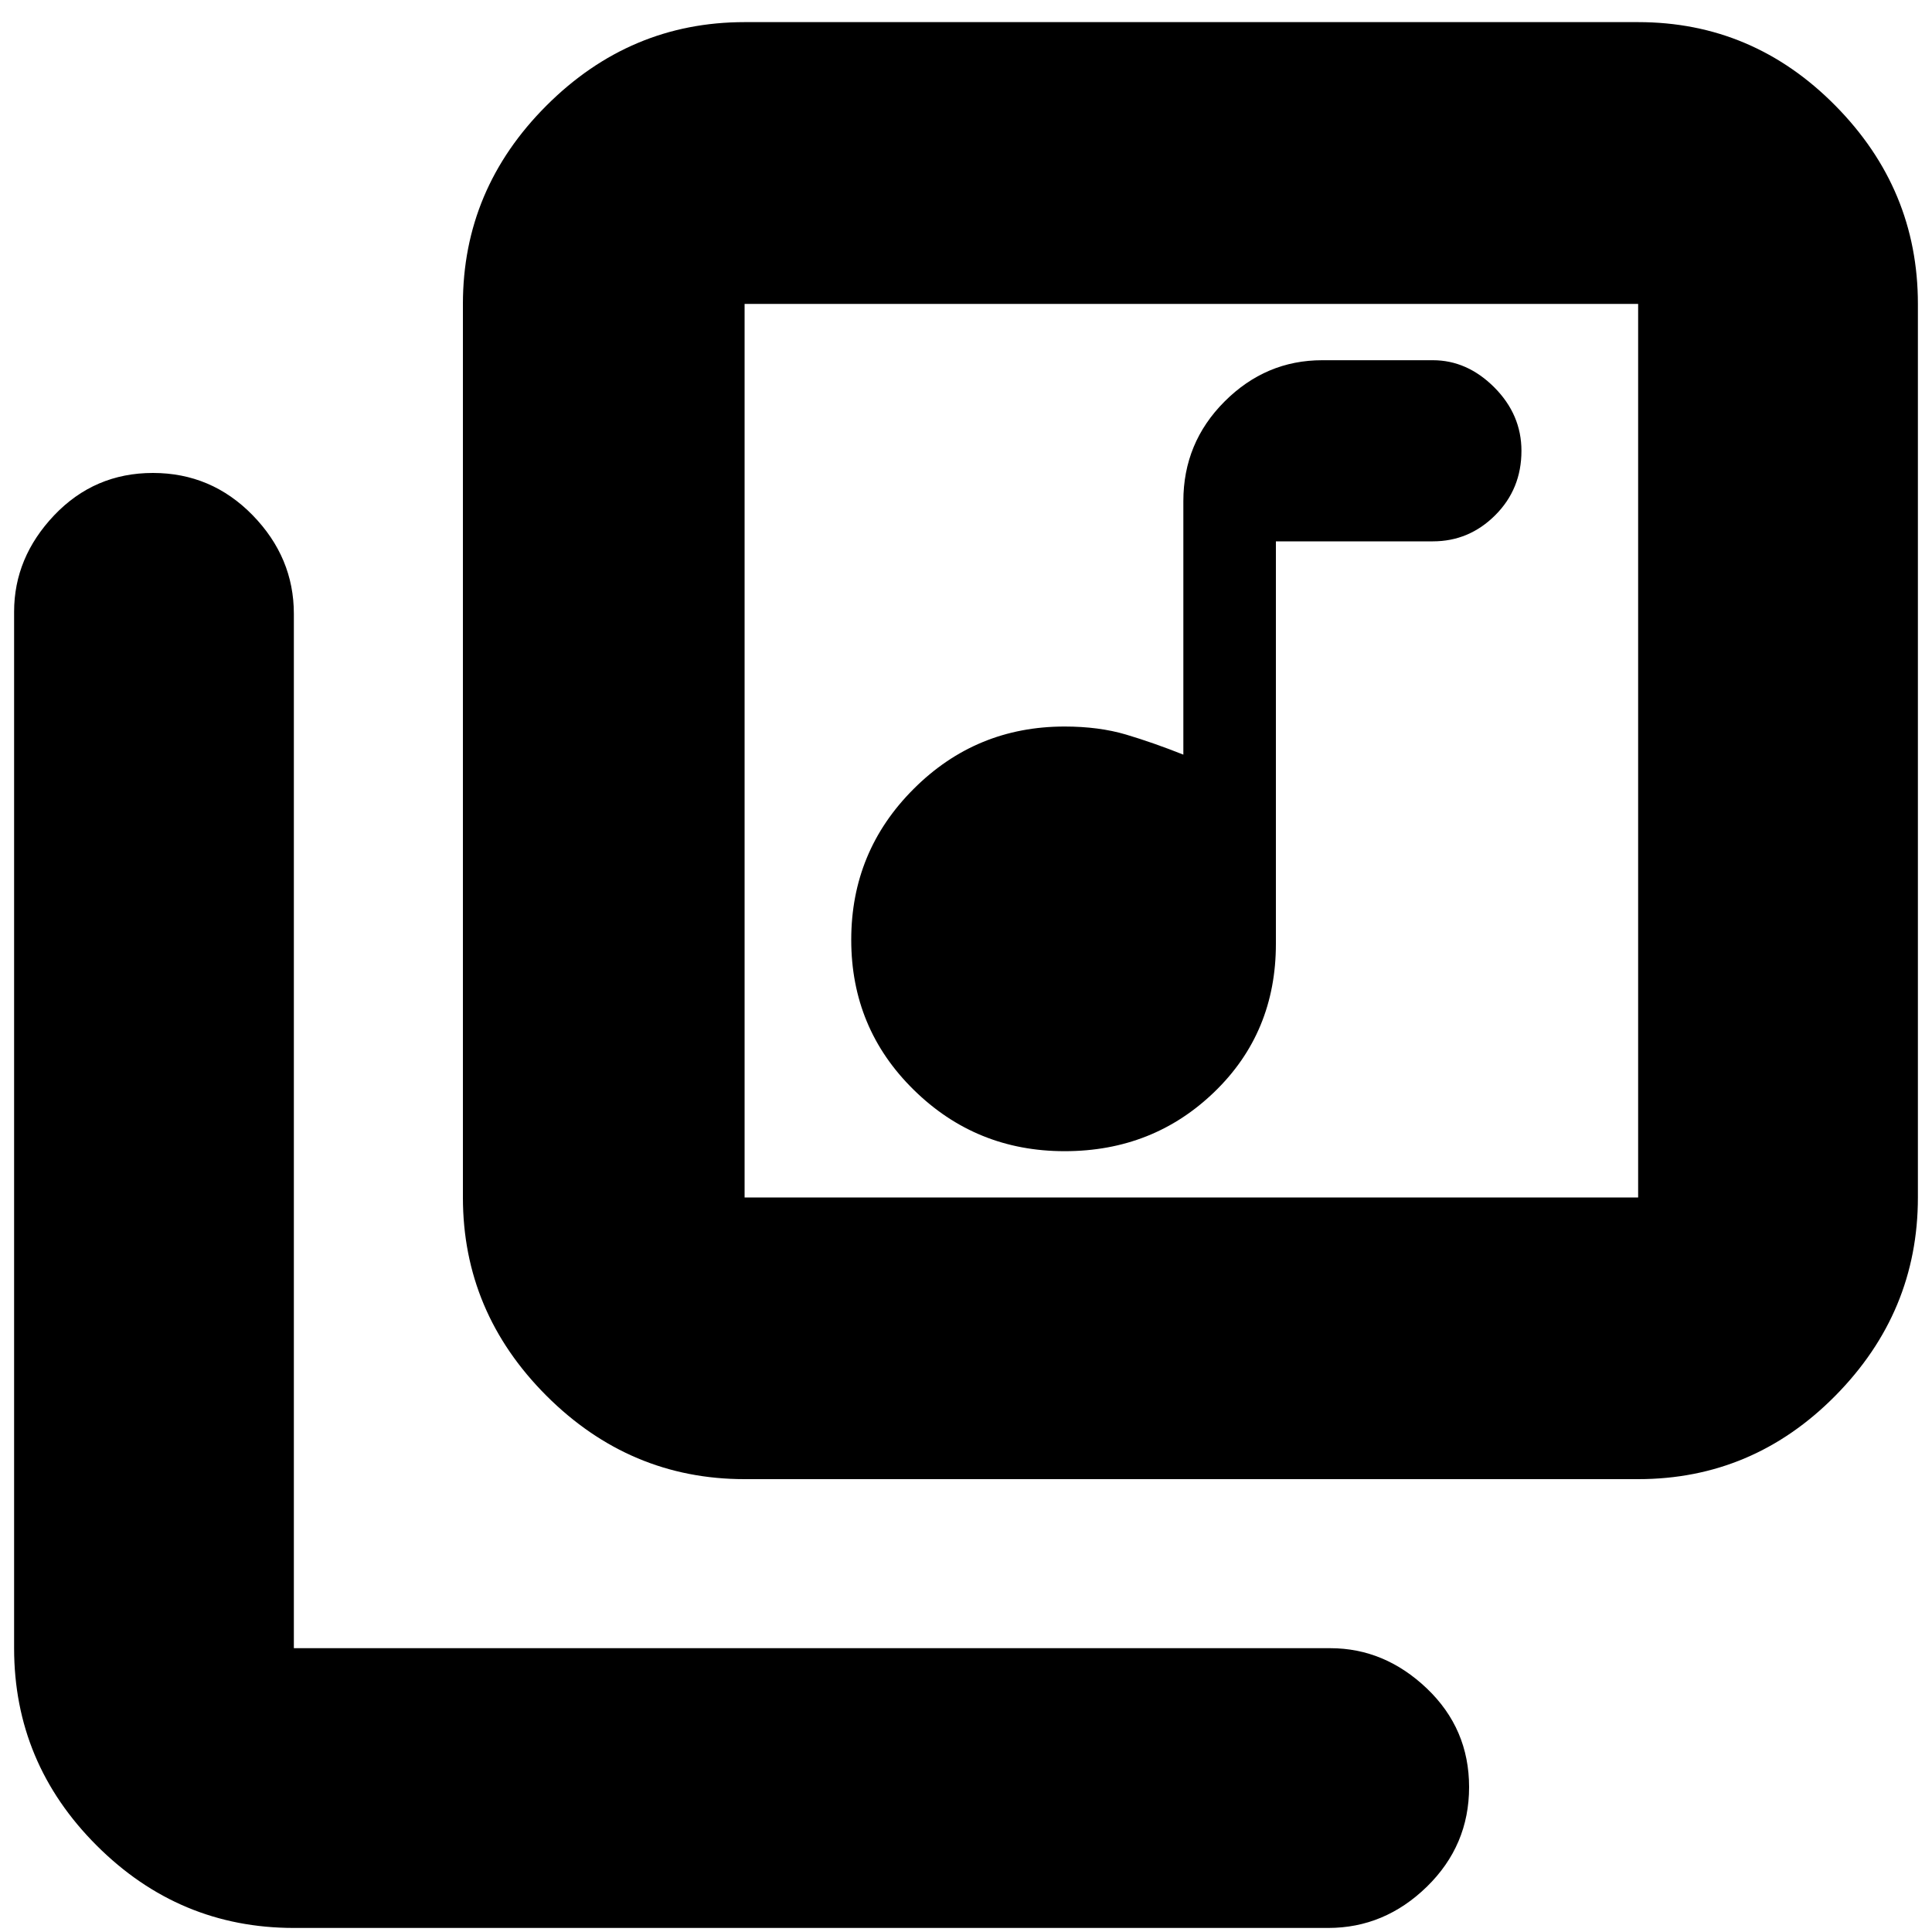 <svg xmlns="http://www.w3.org/2000/svg" height="20" width="20"><path d="M11.021 11.917q.917 0 1.552-.615.635-.614.635-1.531V5.604h1.625q.375 0 .646-.271t.271-.666q0-.375-.281-.657-.281-.281-.636-.281h-1.145q-.584 0-1.011.427-.427.427-.427 1.032v2.624q-.312-.124-.594-.208-.281-.083-.635-.083-.917 0-1.563.646-.646.645-.646 1.562t.646 1.552q.646.636 1.563.636Zm-3.313 3.395q-1.187 0-2.052-.864-.864-.865-.864-2.052v-9.25q0-1.188.864-2.052.865-.865 2.052-.865h9.25q1.188 0 2.042.865.854.864.854 2.052v9.25q0 1.187-.854 2.052-.854.864-2.042.864Zm0-2.916h9.25v-9.25h-9.25v9.25Zm-4.666 7.562q-1.188 0-2.042-.854-.854-.854-.854-2.042V6.333q0-.562.416-1 .417-.437 1.021-.437.605 0 1.032.437.427.438.427 1.021v10.708h10.729q.562 0 1 .417.437.417.437 1.021 0 .604-.437 1.031-.438.427-1.021.427ZM7.708 3.146v9.25-9.25Z"/></svg>